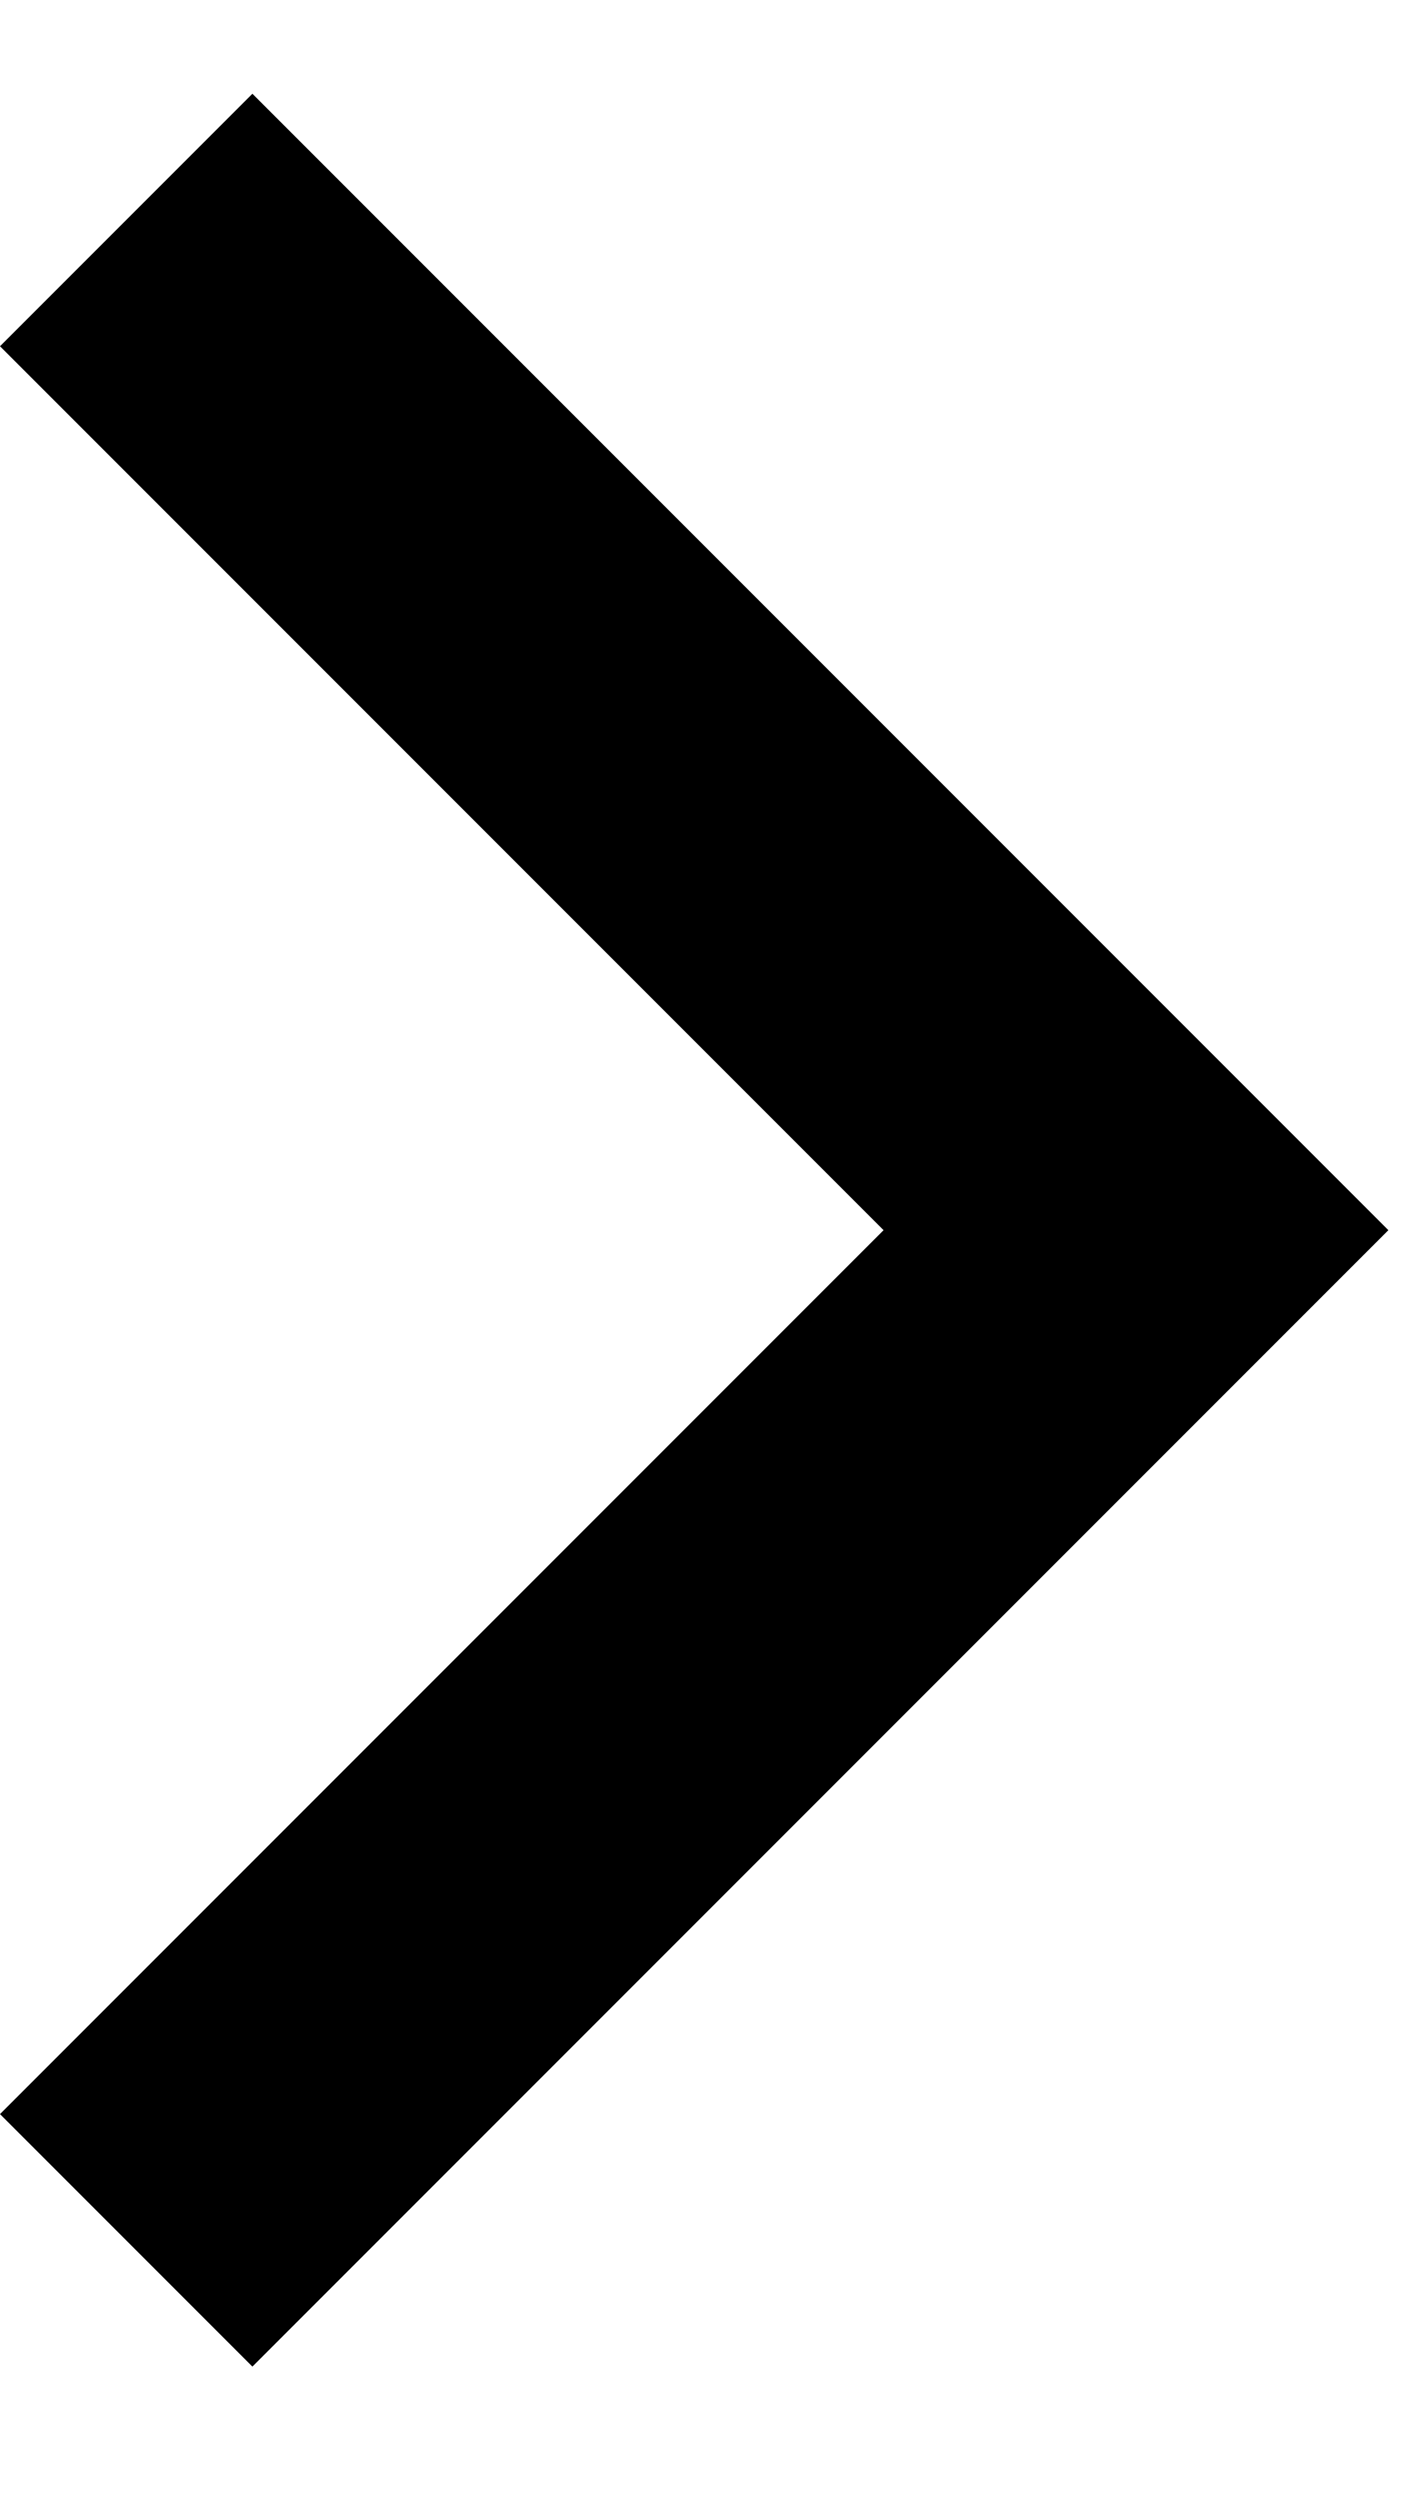 <svg viewBox="0 0 8 14" fill="none" xmlns="http://www.w3.org/2000/svg">
<path d="M4.95 6.889L-4.94551e-07 1.939L1.414 0.525L7.778 6.889L1.414 13.253L-6.18079e-08 11.839L4.95 6.889Z" fill="currentColor"/>
</svg>
